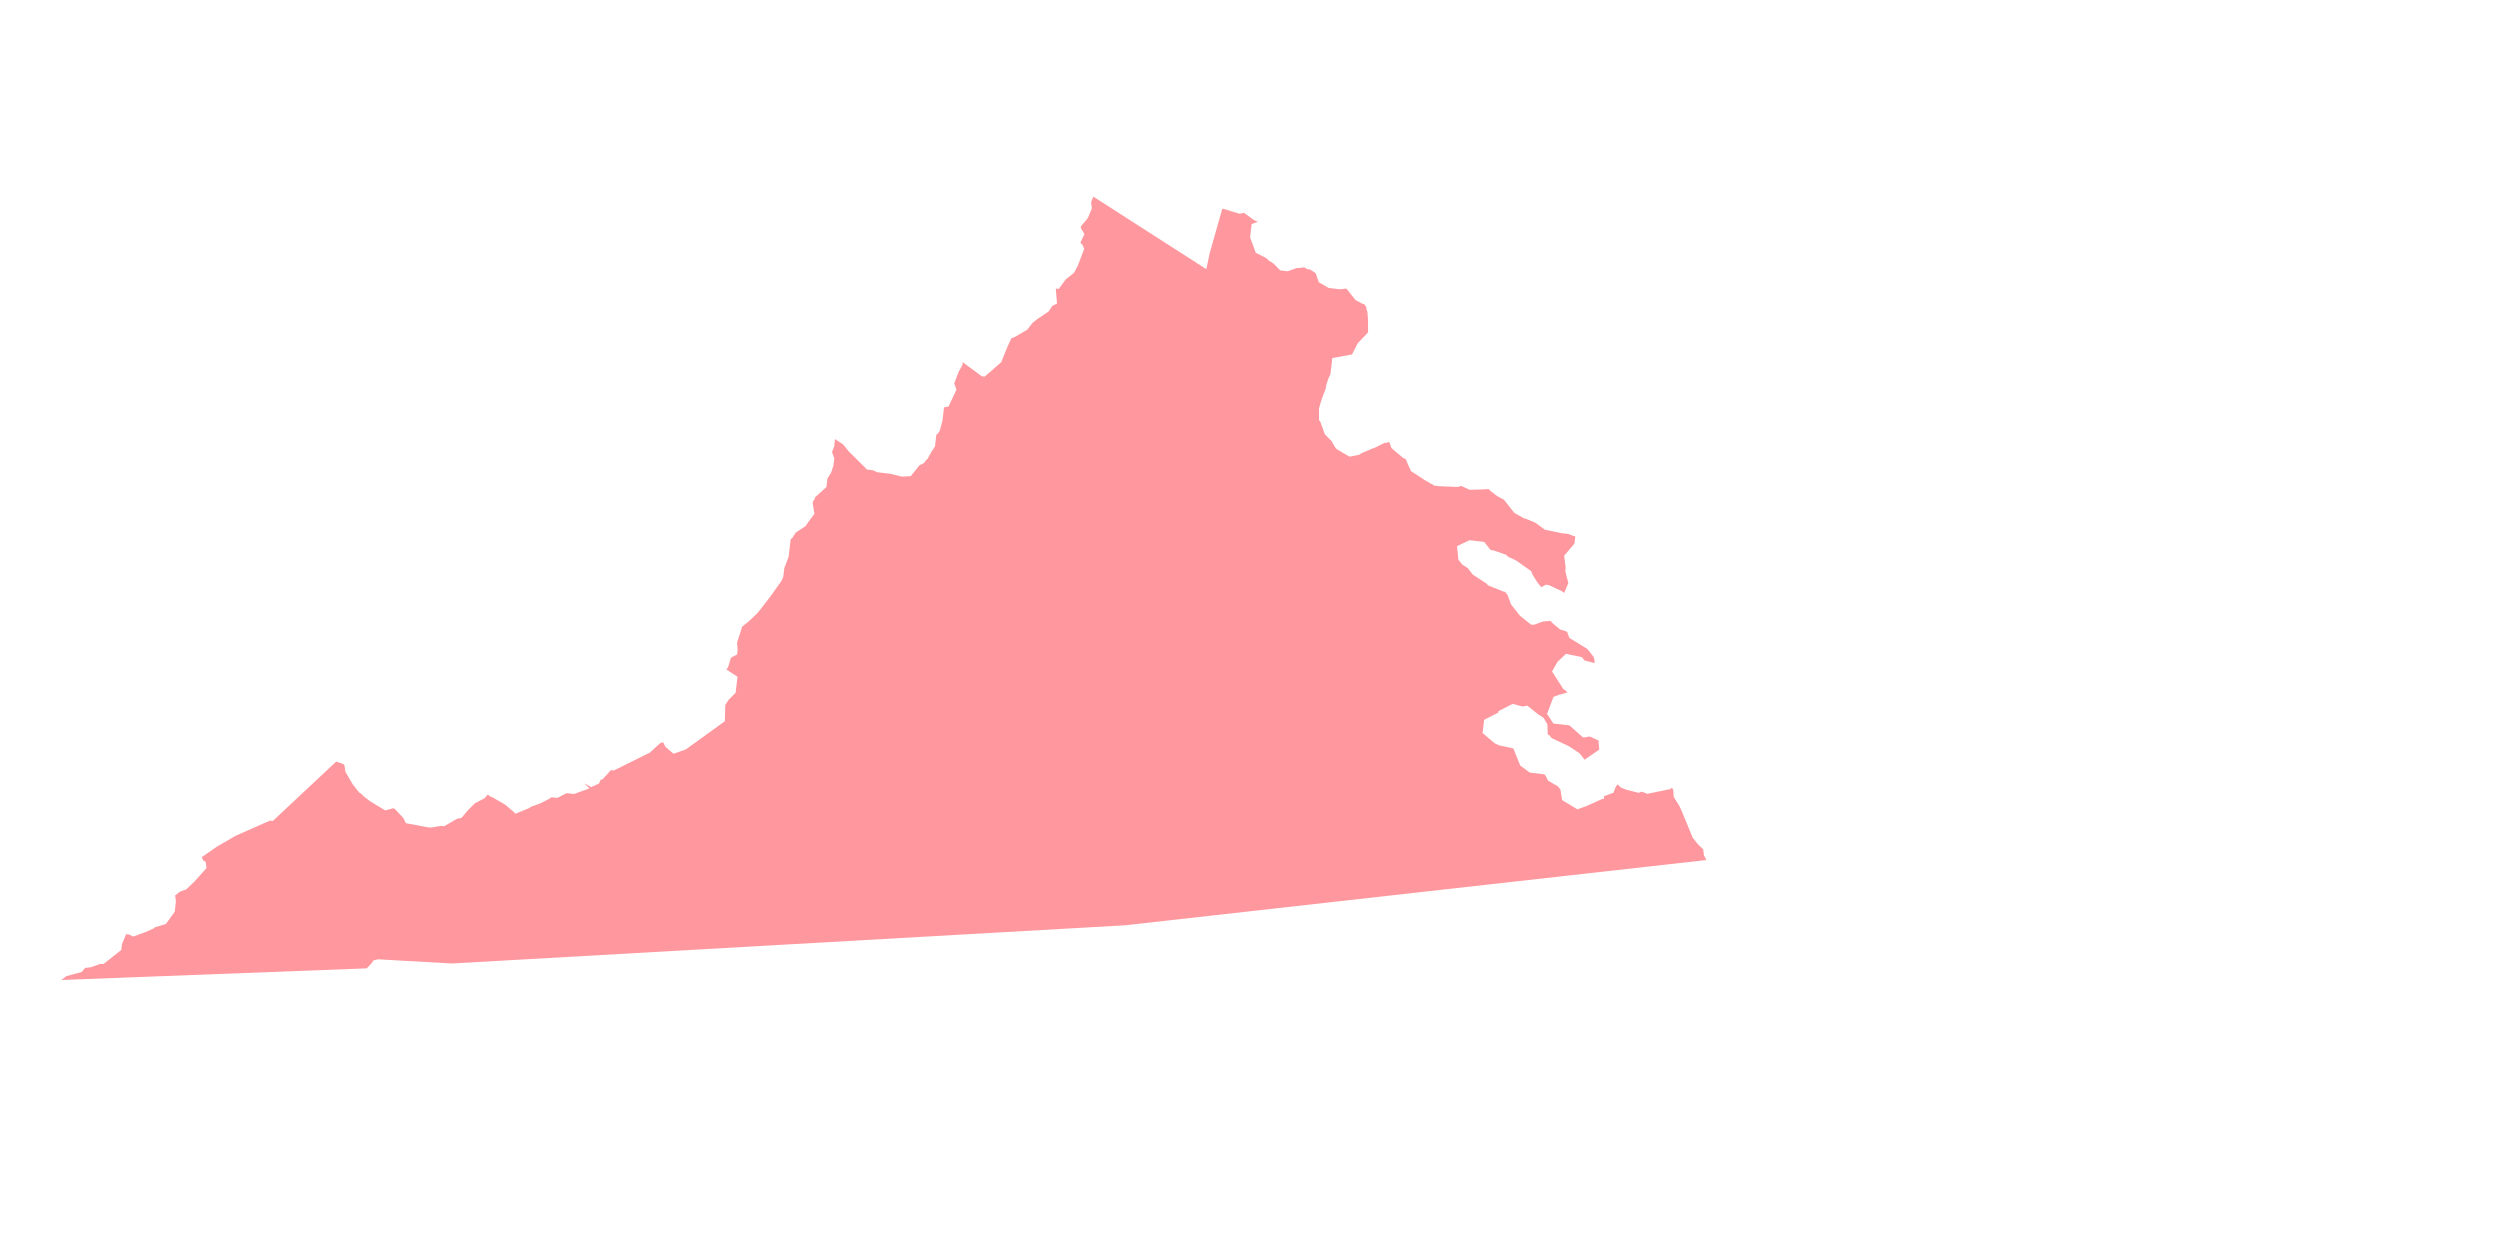 <?xml version="1.0" encoding="utf-8"?>
<!-- Generator: Adobe Illustrator 23.0.1, SVG Export Plug-In . SVG Version: 6.00 Build 0)  -->
<svg version="1.1" id="Layer_1" xmlns="http://www.w3.org/2000/svg" xmlns:xlink="http://www.w3.org/1999/xlink" x="0px" y="0px"
	 viewBox="0 0 500 250" style="enable-background:new 0 0 500 250;" xml:space="preserve">
<style type="text/css">
	.st0{opacity:0.75;fill:#FF767D;enable-background:new    ;}
</style>
<polygon class="st0" points="224.991,185.061 341.273,172.008 340.792,171.062 340.636,169.857 339.57,168.842 338.536,167.536 
	336.23,161.927 335.746,160.981 334.749,159.382 334.627,157.883 334.368,157.558 334.043,157.815 330.395,158.574 329.483,158.765 
	328.346,158.334 327.727,158.559 325.422,157.991 324.286,157.561 323.476,156.873 323.117,157.424 322.686,158.56 320.828,159.232 
	320.76,159.816 320.469,159.782 317.337,161.194 315.479,161.866 312.433,160.027 312.089,157.91 311.57,157.257 309.627,156.139 
	309.146,155.193 308.887,154.865 305.963,154.523 304.051,153.114 302.673,149.691 299.784,149.055 298.941,148.658 
	296.513,146.597 296.822,143.964 299.661,142.517 299.695,142.224 302.531,140.777 304.546,141.311 305.458,141.12 307.625,142.859 
	308.728,143.58 309.469,144.852 309.554,146.641 309.519,146.935 309.813,146.969 310.328,147.622 312.859,148.808 313.702,149.204 
	315.904,150.647 316.938,151.956 317.266,151.697 319.845,149.925 319.723,148.428 319.758,148.135 318.071,147.345 317.78,147.311 
	316.868,147.499 316.575,147.465 313.888,145.075 310.671,144.698 309.415,142.771 310.704,139.364 311.944,138.917 
	313.474,138.504 313.215,138.176 312.666,137.814 310.41,134.288 311.527,132.345 313.195,130.761 316.378,131.429 316.896,132.085 
	318.908,132.616 318.942,132.325 318.754,131.413 317.461,129.779 313.866,127.578 313.419,126.339 311.989,125.874 310.37,124.499 
	310.114,124.172 308.618,124.294 307.997,124.516 306.759,124.966 306.173,124.897 304.005,123.161 302.714,121.525 
	302.199,120.872 301.527,119.014 301.008,118.361 300.717,118.327 297.603,117.072 297.344,116.744 294.592,114.94 294.333,114.612 
	293.558,113.631 292.456,112.91 291.681,111.929 291.405,109.228 293.916,108.04 296.843,108.383 298.133,110.017 298.427,110.051 
	298.717,110.085 301.281,110.98 301.541,111.306 303.227,112.098 306.239,114.228 306.464,114.849 307.461,116.448 308.235,117.429 
	309.181,116.948 309.766,117.016 312.296,118.202 312.846,118.562 313.673,116.584 313.257,115.051 313.07,114.139 313.138,113.555 
	312.826,111.147 314.89,108.72 314.924,108.429 314.958,108.135 315.061,107.258 314.77,107.224 313.633,106.793 313.34,106.759 
	312.462,106.656 308.989,105.954 307.077,104.542 305.099,103.718 304.806,103.684 302.86,102.566 300.795,99.952 299.402,99.194 
	298.043,98.145 297.784,97.82 295.994,97.905 293.914,97.958 292.227,97.168 291.609,97.39 287.77,97.238 286.893,97.135 
	284.949,96.017 282.195,94.212 281.488,92.648 281.266,92.027 281.007,91.701 280.713,91.667 278.286,89.603 277.839,88.364 
	277.221,88.588 276.927,88.554 275.035,89.517 274.416,89.742 272.233,90.673 271.905,90.929 270.081,91.31 269.788,91.276 
	267.295,89.796 267.036,89.469 266.295,88.197 264.971,86.855 264.074,84.378 263.815,84.05 263.798,81.677 264.295,79.955 
	265.156,77.685 265.225,77.1 265.687,75.673 266.083,74.829 266.461,71.612 270.399,70.887 271.551,68.65 273.581,66.516 
	273.615,66.223 273.599,63.849 273.477,62.353 273.252,61.732 273.286,61.441 272.771,60.786 272.477,60.751 271.084,59.996 
	269.534,58.035 269.278,57.707 268.072,57.863 265.733,57.589 263.787,56.471 263.115,54.613 262.015,53.892 261.428,53.823 
	260.879,53.461 259.676,53.617 259.382,53.583 257.524,54.255 256.062,54.083 254.738,52.741 253.635,52.019 253.376,51.692 
	251.14,50.54 250.02,47.444 250.329,44.812 251.569,44.365 250.725,43.968 248.814,42.56 247.902,42.748 244.753,41.786 
	244.46,41.752 241.935,50.648 241.264,53.83 218.652,39.318 218.223,40.455 218.377,41.658 217.553,43.638 216.178,45.256 
	216.144,45.547 216.882,46.82 216.092,48.507 216.608,49.16 216.832,49.781 215.543,53.186 214.788,54.582 213.154,55.873 
	211.743,57.782 211.159,57.713 211.4,60.708 210.454,61.189 209.732,62.292 207.478,63.807 207.153,64.064 206.497,64.582 
	205.448,65.941 202.903,67.422 202.285,67.644 201.495,69.331 200.24,72.445 196.936,75.319 196.352,75.251 192.532,72.431 
	192.463,73.018 191.705,74.411 190.846,76.682 191.293,77.921 189.713,81.293 188.801,81.483 188.767,81.776 188.63,82.945 
	188.561,83.532 188.492,84.116 187.959,86.128 187.599,86.68 187.272,86.937 186.998,89.276 186.635,89.829 186.276,90.379 
	185.518,91.772 185.193,92.031 184.831,92.581 183.884,93.065 182.148,95.233 180.359,95.318 178.053,94.753 176.005,94.513 
	175.42,94.444 174.577,94.048 173.993,93.98 173.409,93.911 169.688,90.213 168.657,88.905 167.005,87.822 166.833,89.286 
	166.403,90.42 166.852,91.66 166.681,93.122 166.216,94.55 165.494,95.652 165.46,95.946 165.289,97.408 162.966,99.507 
	162.931,99.8 162.572,100.35 162.538,100.644 162.882,102.758 161.471,104.67 161.111,105.22 159.185,106.476 158.461,107.578 
	158.136,107.835 157.964,109.299 157.93,109.59 157.861,110.177 157.724,111.346 156.863,113.616 156.828,113.91 156.691,115.081 
	156.657,115.372 156.263,116.215 154.131,119.227 152.032,121.947 151.345,122.756 149.678,124.34 148.37,125.371 148.335,125.665 
	147.408,128.52 147.527,130.019 147.425,130.894 146.478,131.378 146.153,131.634 145.654,133.355 145.292,133.908 145.844,134.267 
	147.497,135.351 147.12,138.568 145.777,139.895 145.415,140.445 145.056,140.995 144.969,144.246 137.196,149.86 134.72,150.754 
	133.101,149.38 132.617,148.434 131.999,148.656 130.004,150.499 122.762,154.096 122.177,154.027 120.475,155.905 120.182,155.87 
	119.786,156.713 118.221,157.42 116.827,156.664 117.895,157.679 114.798,158.798 113.629,158.661 113.336,158.626 111.444,159.589 
	110.273,159.452 109.947,159.711 108.055,160.676 106.196,161.348 105.869,161.605 103.067,162.758 102.808,162.433 101.19,161.056 
	100.64,160.697 98.694,159.579 97.851,159.182 97.594,158.855 96.905,159.664 95.012,160.629 93.672,161.954 92.295,163.572 
	91.383,163.762 88.838,165.241 88.254,165.172 86.137,165.519 85.552,165.45 81.198,164.643 80.717,163.696 80.458,163.371 
	78.874,161.701 78.583,161.667 77.053,162.082 74.005,160.24 72.646,159.191 72.389,158.866 71.837,158.504 70.546,156.871 
	69.065,154.325 68.911,153.12 68.653,152.793 67.225,152.33 54.566,164.189 53.981,164.121 47.099,167.167 43.282,169.389 
	40.375,171.42 40.599,172.041 41.149,172.4 41.303,173.605 38.914,176.289 37.246,177.873 36.007,178.323 35.026,179.097 
	35.182,180.3 35.011,181.762 34.942,182.349 33.172,184.808 31.02,185.445 30.692,185.704 29.128,186.411 26.651,187.307 
	25.808,186.911 25.223,186.843 24.397,188.82 24.362,189.113 24.259,189.991 20.665,192.831 20.081,192.762 18.841,193.209 
	18.223,193.434 17.02,193.591 16.33,194.4 13.269,195.225 12.941,195.484 12.289,196 73.349,193.672 74.364,192.604 74.723,192.054 
	75.635,191.863 90.362,192.7 "/>
</svg>
